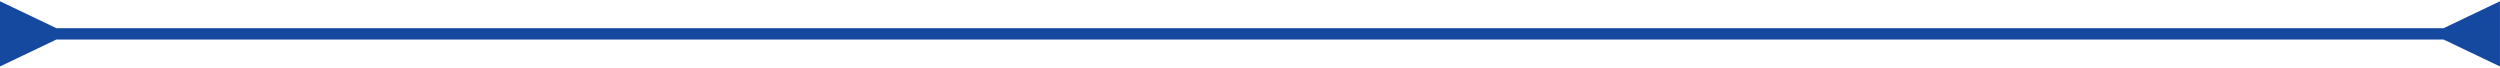 <svg width="443" height="12" viewBox="0 0 443 12" fill="none" xmlns="http://www.w3.org/2000/svg">
<path d="M10 5L0 0.226V11.774L10 7V5ZM432.992 7L442.992 11.774V0.226L432.992 5V7ZM9 7H433.992V5H9V7Z" fill="#15499F"/>
</svg>
